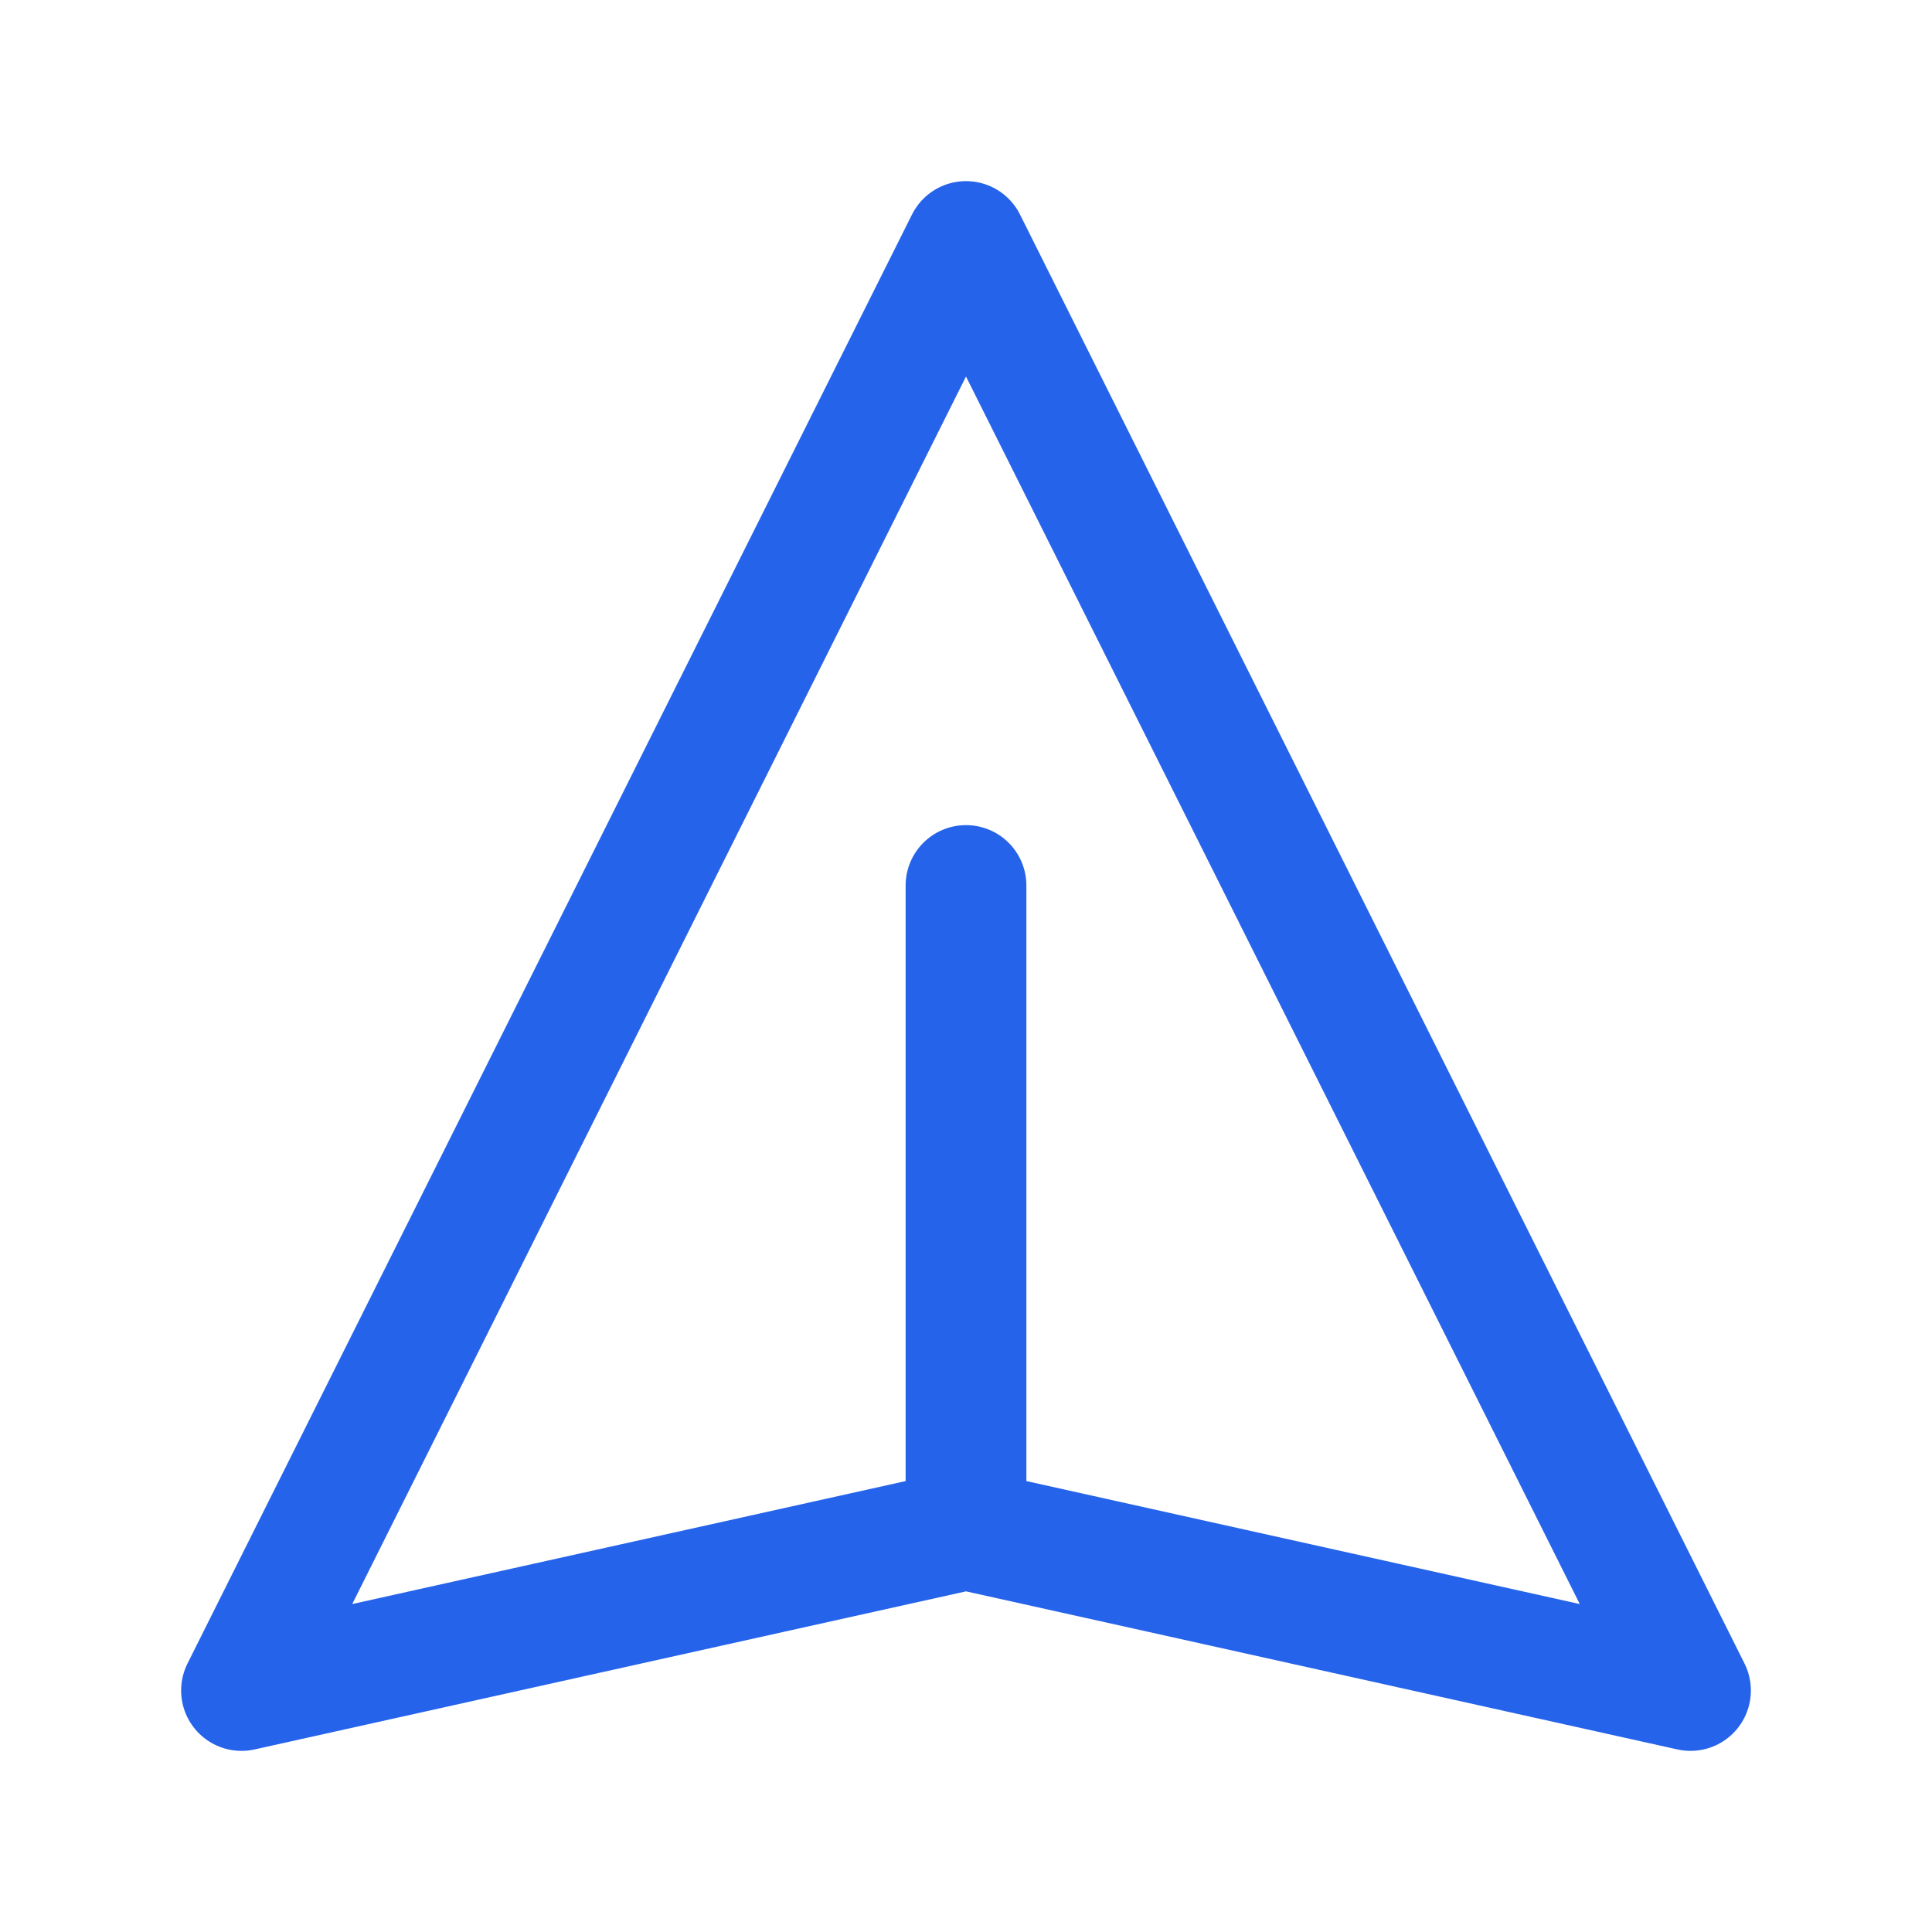 <?xml version="1.0" encoding="UTF-8"?>
<svg width="24px" height="24px" viewBox="0 0 24 24" stroke-width="1.5" fill="none" xmlns="http://www.w3.org/2000/svg" color="#2563eb">
    <path d="M12 19l9 2-9-18-9 18 9-2zm0 0v-8" stroke="#2563eb" stroke-width="1.5" stroke-linecap="round" stroke-linejoin="round"></path>
</svg>